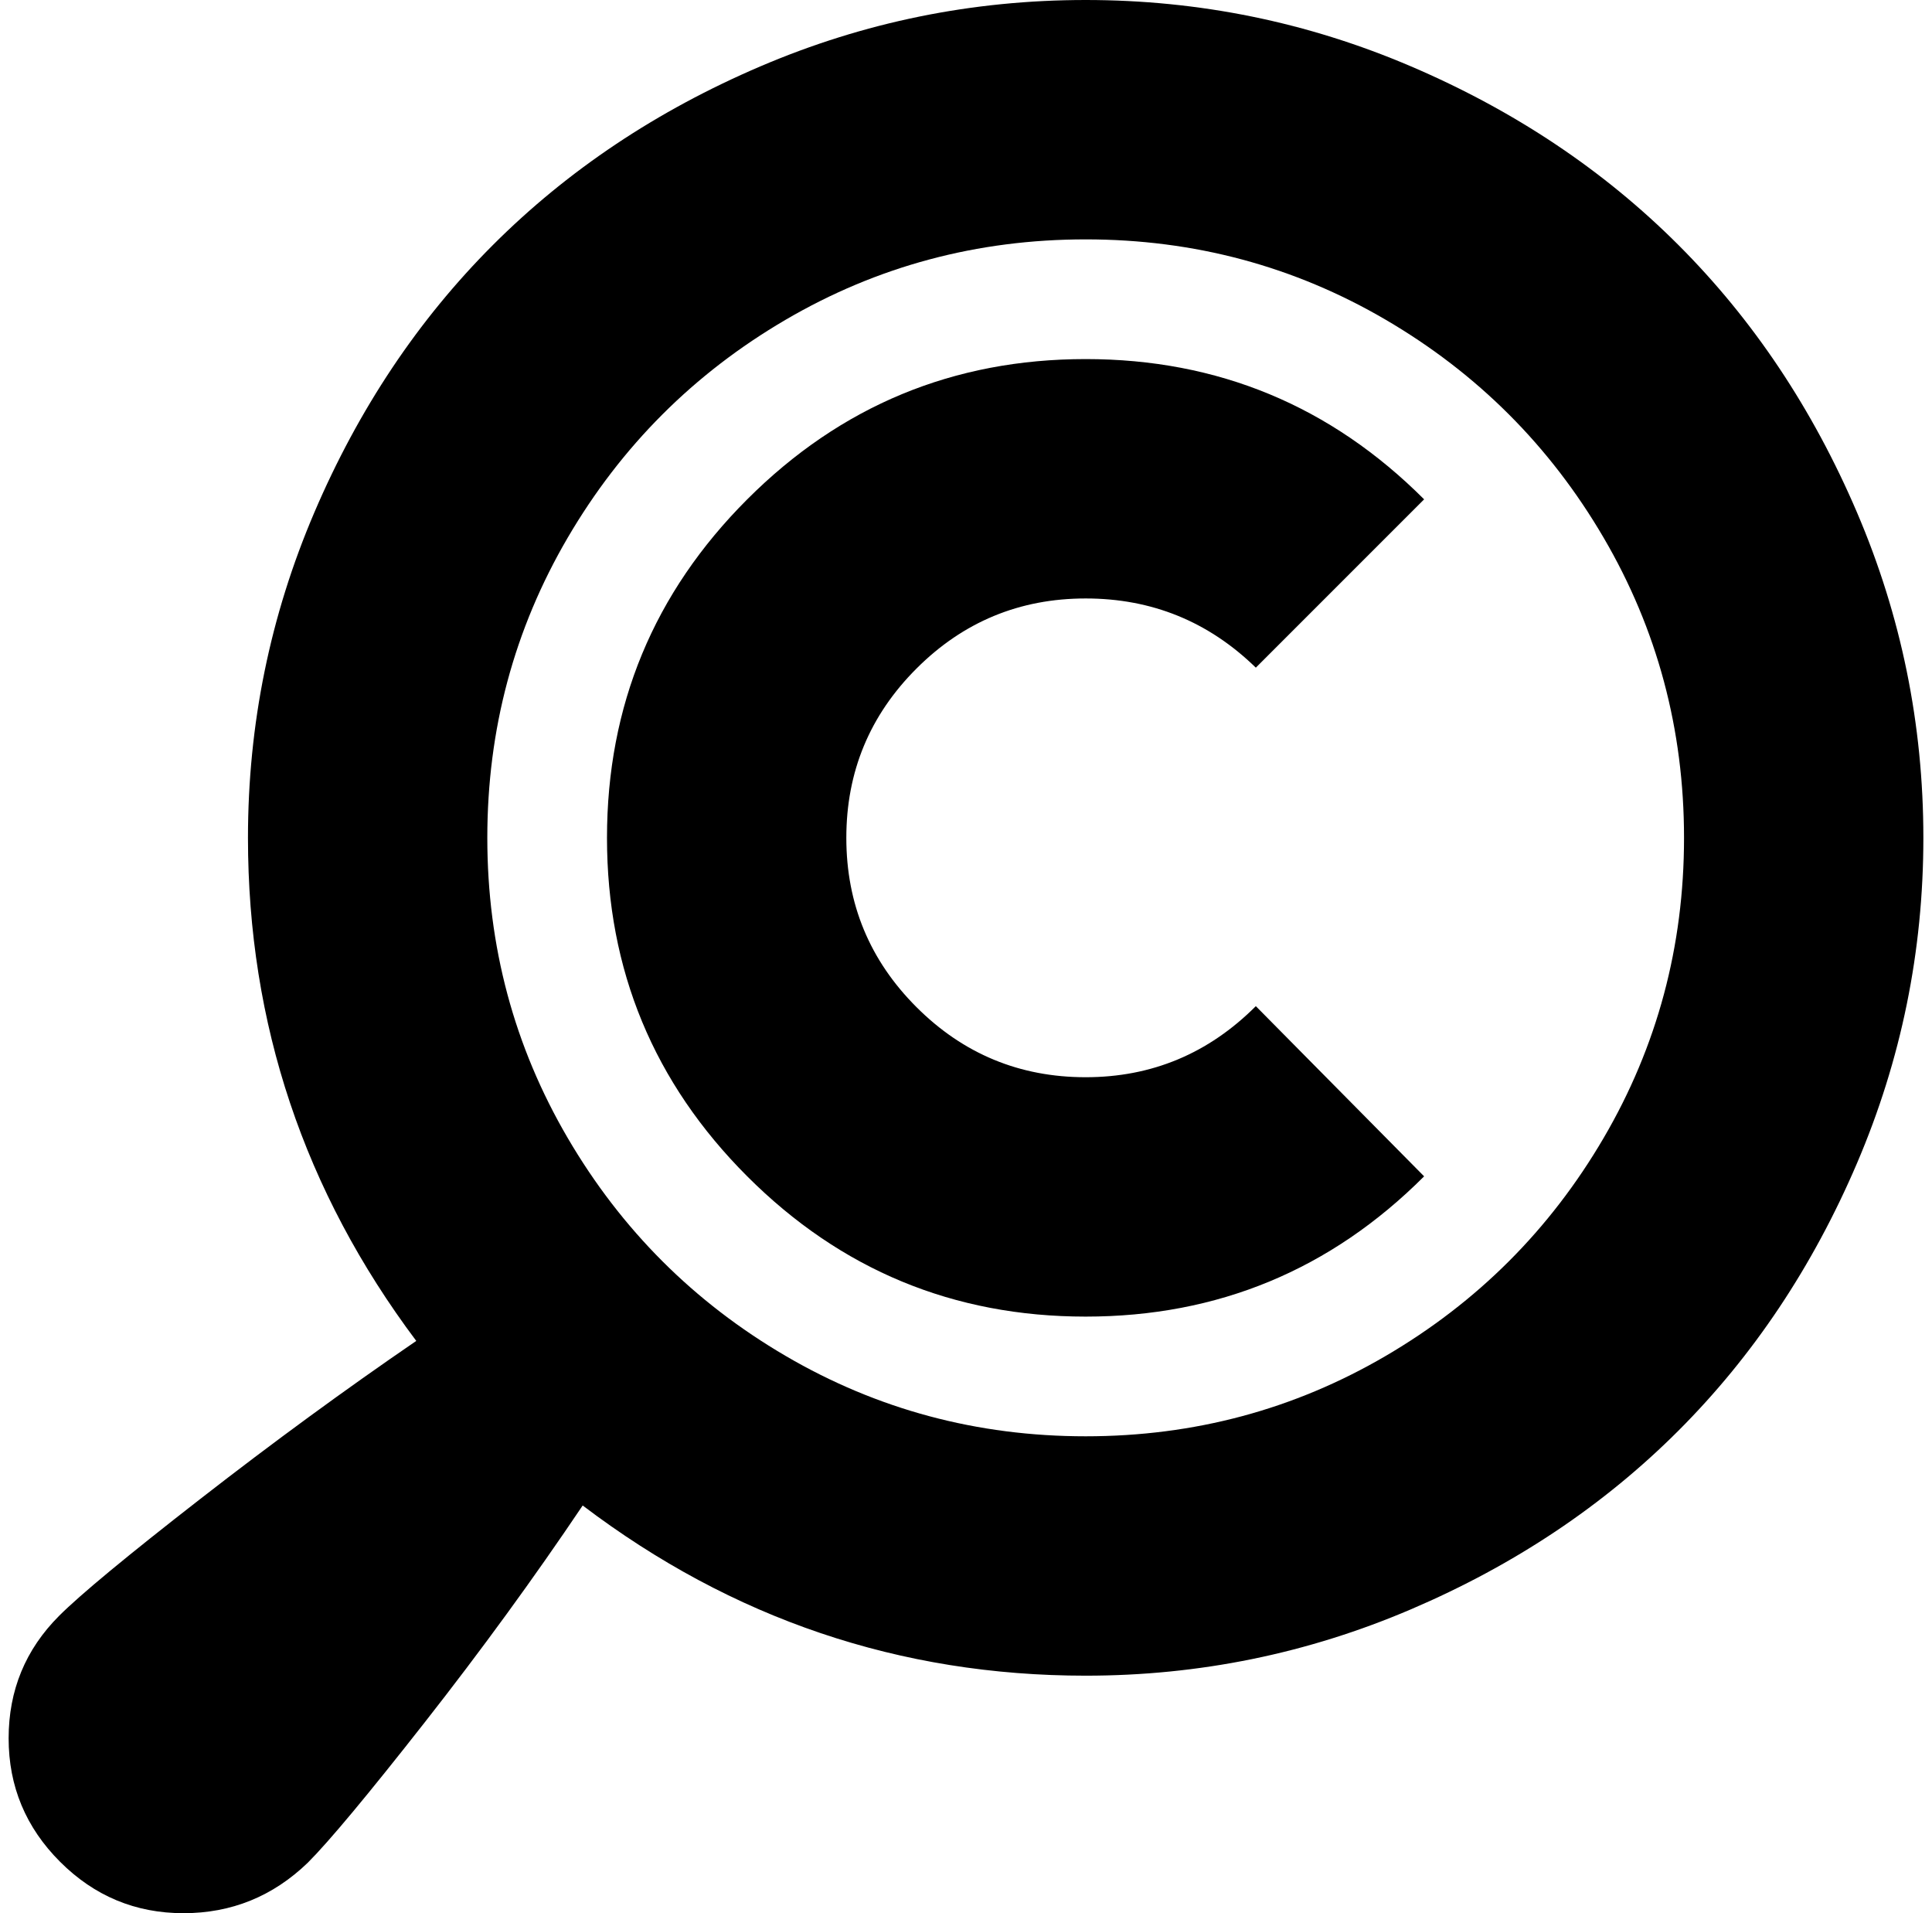 <svg xmlns="http://www.w3.org/2000/svg" width="1.01em" height="1em" viewBox="0 0 1024 1023"><path fill="currentColor" d="M576 896q-149 0-269-91q-39 58-84.5 116T160 996q-28 27-66.5 27t-66-27.5t-27.5-66T27 864q17-17 75.5-62.5T218 717q-90-120-90-269q0-91 35.5-174T259 131t143-95.5T576 0t174 35.5T893 131t95.5 143t35.5 174t-35.5 174T893 765t-143 95.5T576 896m0-768q-87 0-160.5 43T299 287.5T256 448t43 160.5T415.5 725T576 768t160.5-43T853 608.5T896 448t-43-160.5T736.5 171T576 128m0 448q53 0 91-38l90 91q-75 75-181 75t-181-75t-75-181t75-181t181-75t181 75l-90 90q-38-37-91-37t-90.5 37.5T448 448t37.5 90.5T576 576"/></svg>